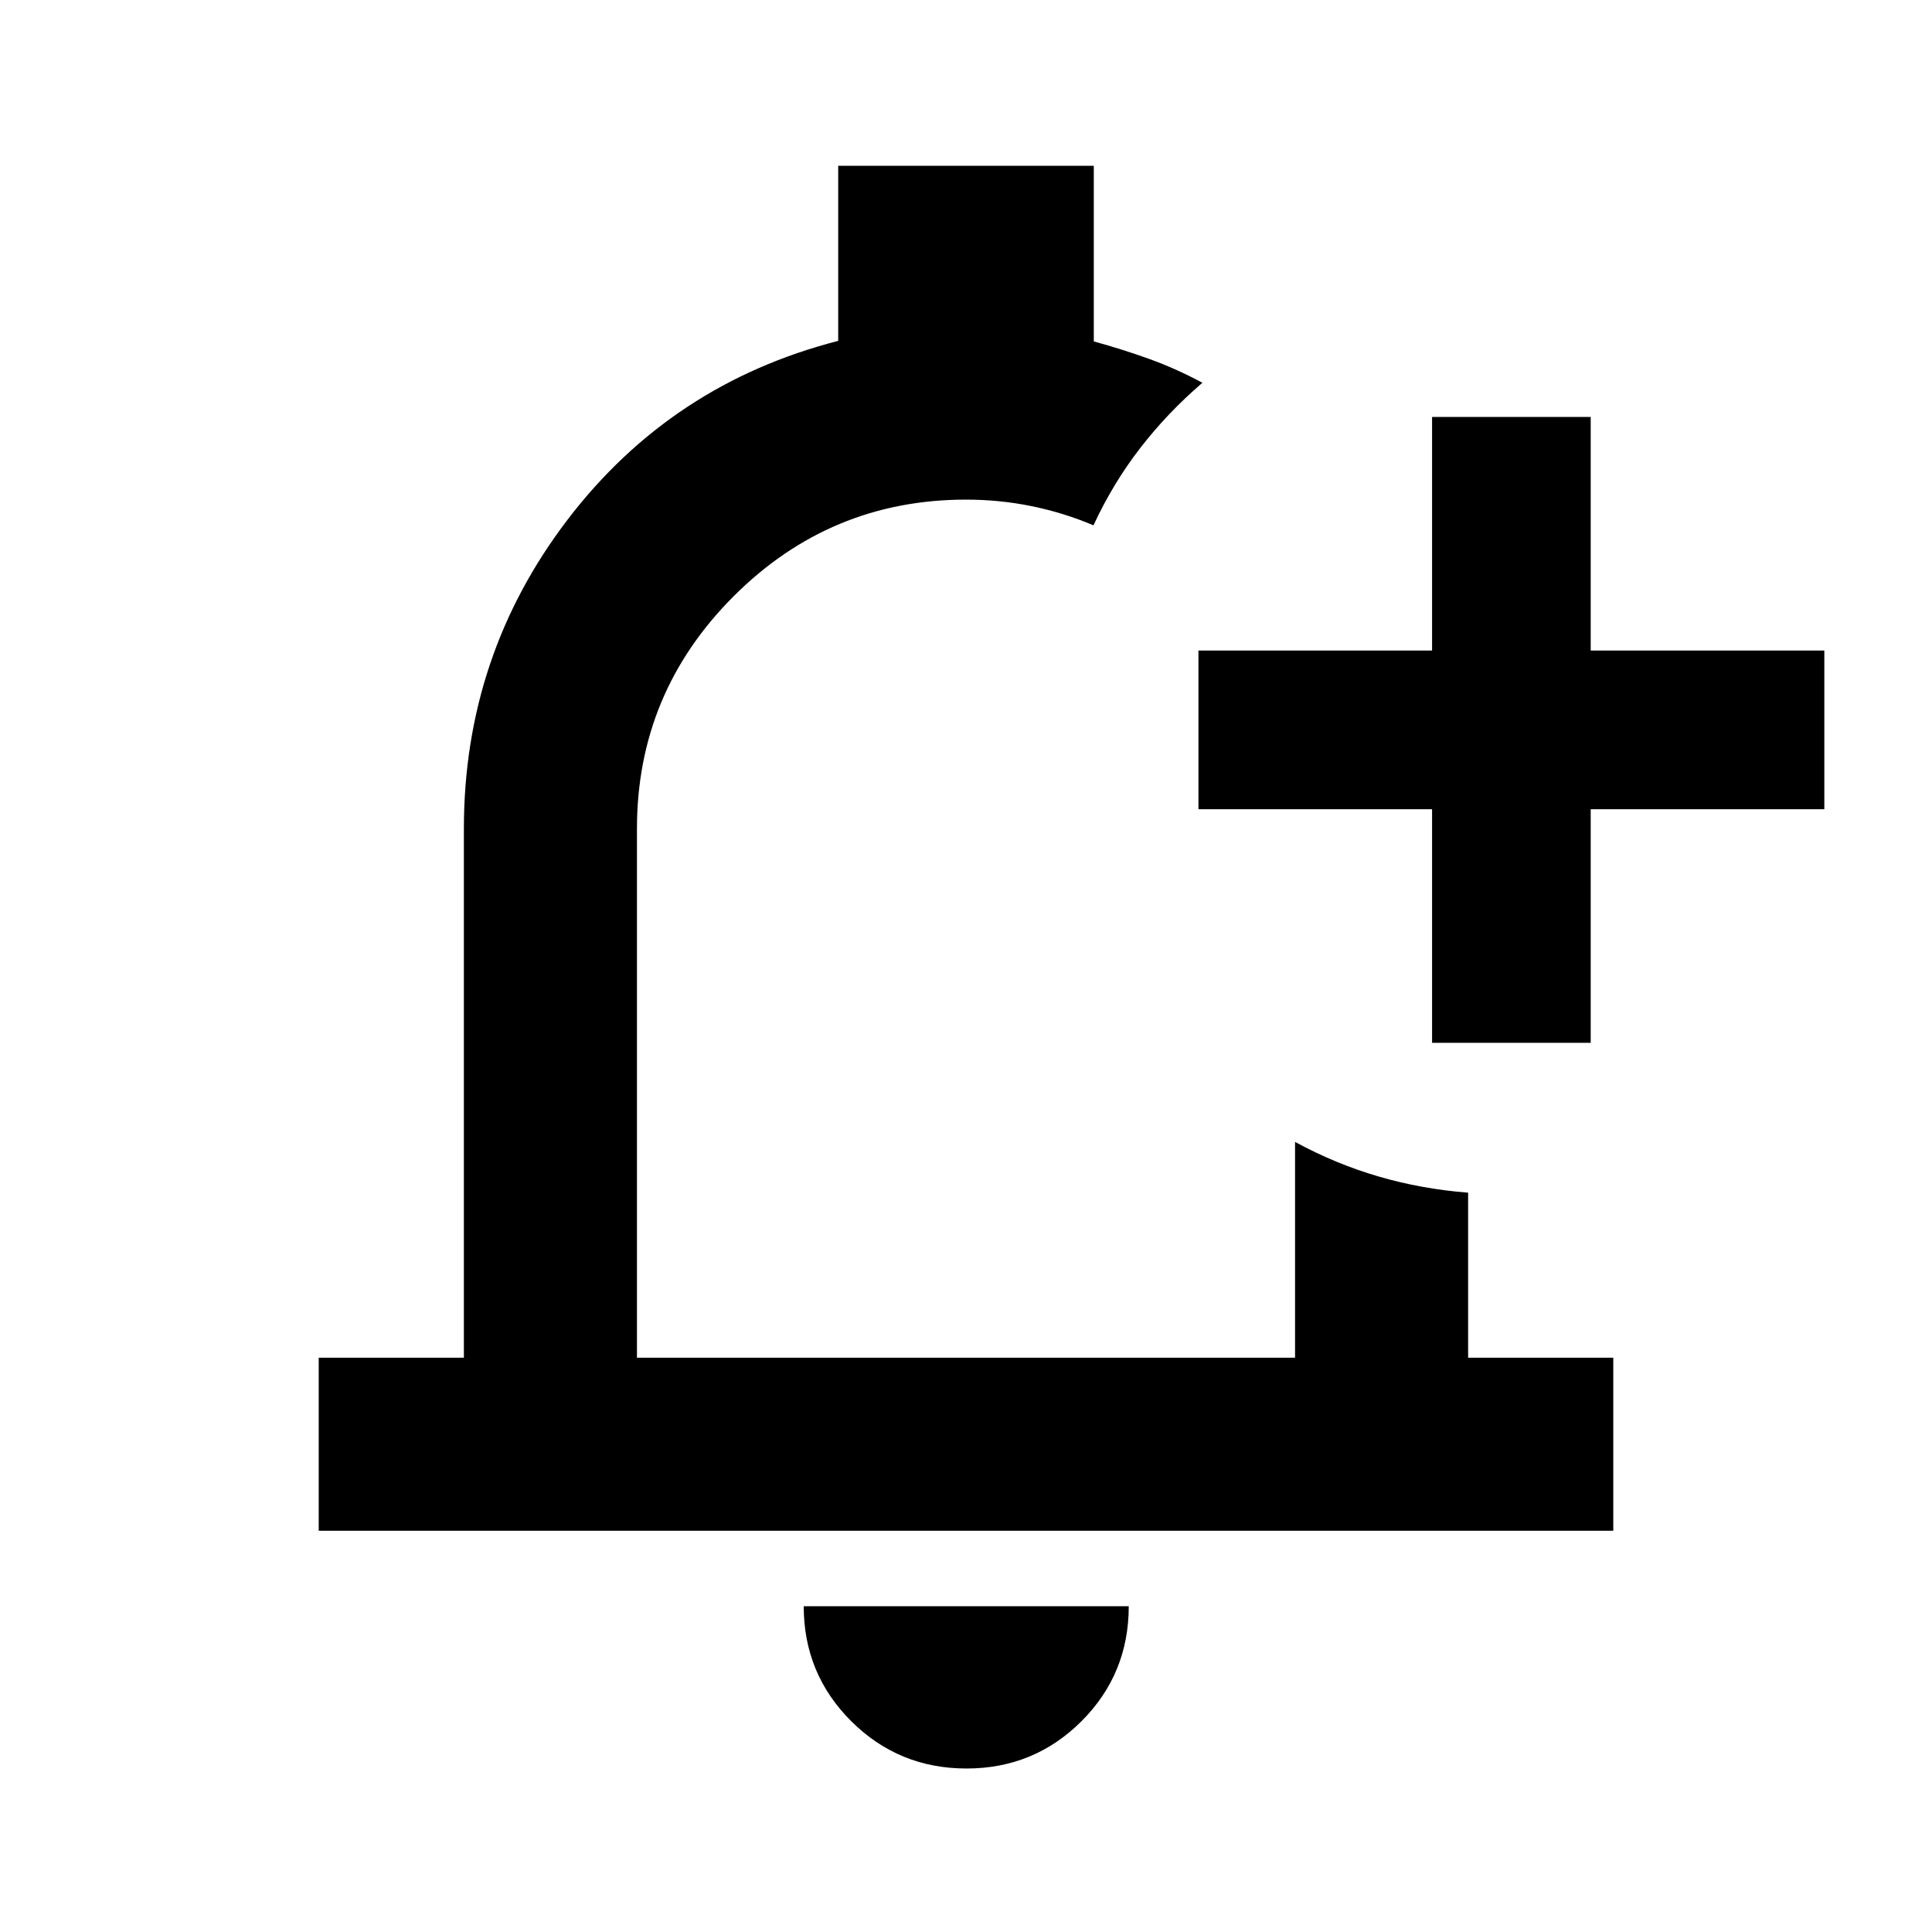 <svg xmlns="http://www.w3.org/2000/svg" height="24" viewBox="0 -960 960 960" width="24"><path d="M480-498.8Zm.24 417.56q-33.68 0-57.28-23.52-23.59-23.52-23.59-57.11h161.5q0 33.7-23.52 57.16-23.53 23.47-57.11 23.47Zm231.35-360.59v-116.08H595.5v-78.83h116.09v-116.09h78.82v116.09H906.5v78.83H790.41v116.08h-78.82ZM158.37-199.37v-86h72.13v-262.87q0-86.11 51.57-153.6 51.56-67.49 134.43-88.78v-87.01h127v87.28q14.16 3.88 27.57 8.71 13.41 4.84 26.39 11.84-17.37 14.93-30.91 32.45-13.53 17.52-23.22 38.39-14.76-6.27-30.67-9.52-15.9-3.26-32.66-3.26-67.44 0-115.47 48.03T316.5-548.24v262.87h327v-107.22q20.13 10.94 41.5 17.18t44.5 8.04v82h72.13v86H158.37Z"/></svg>
